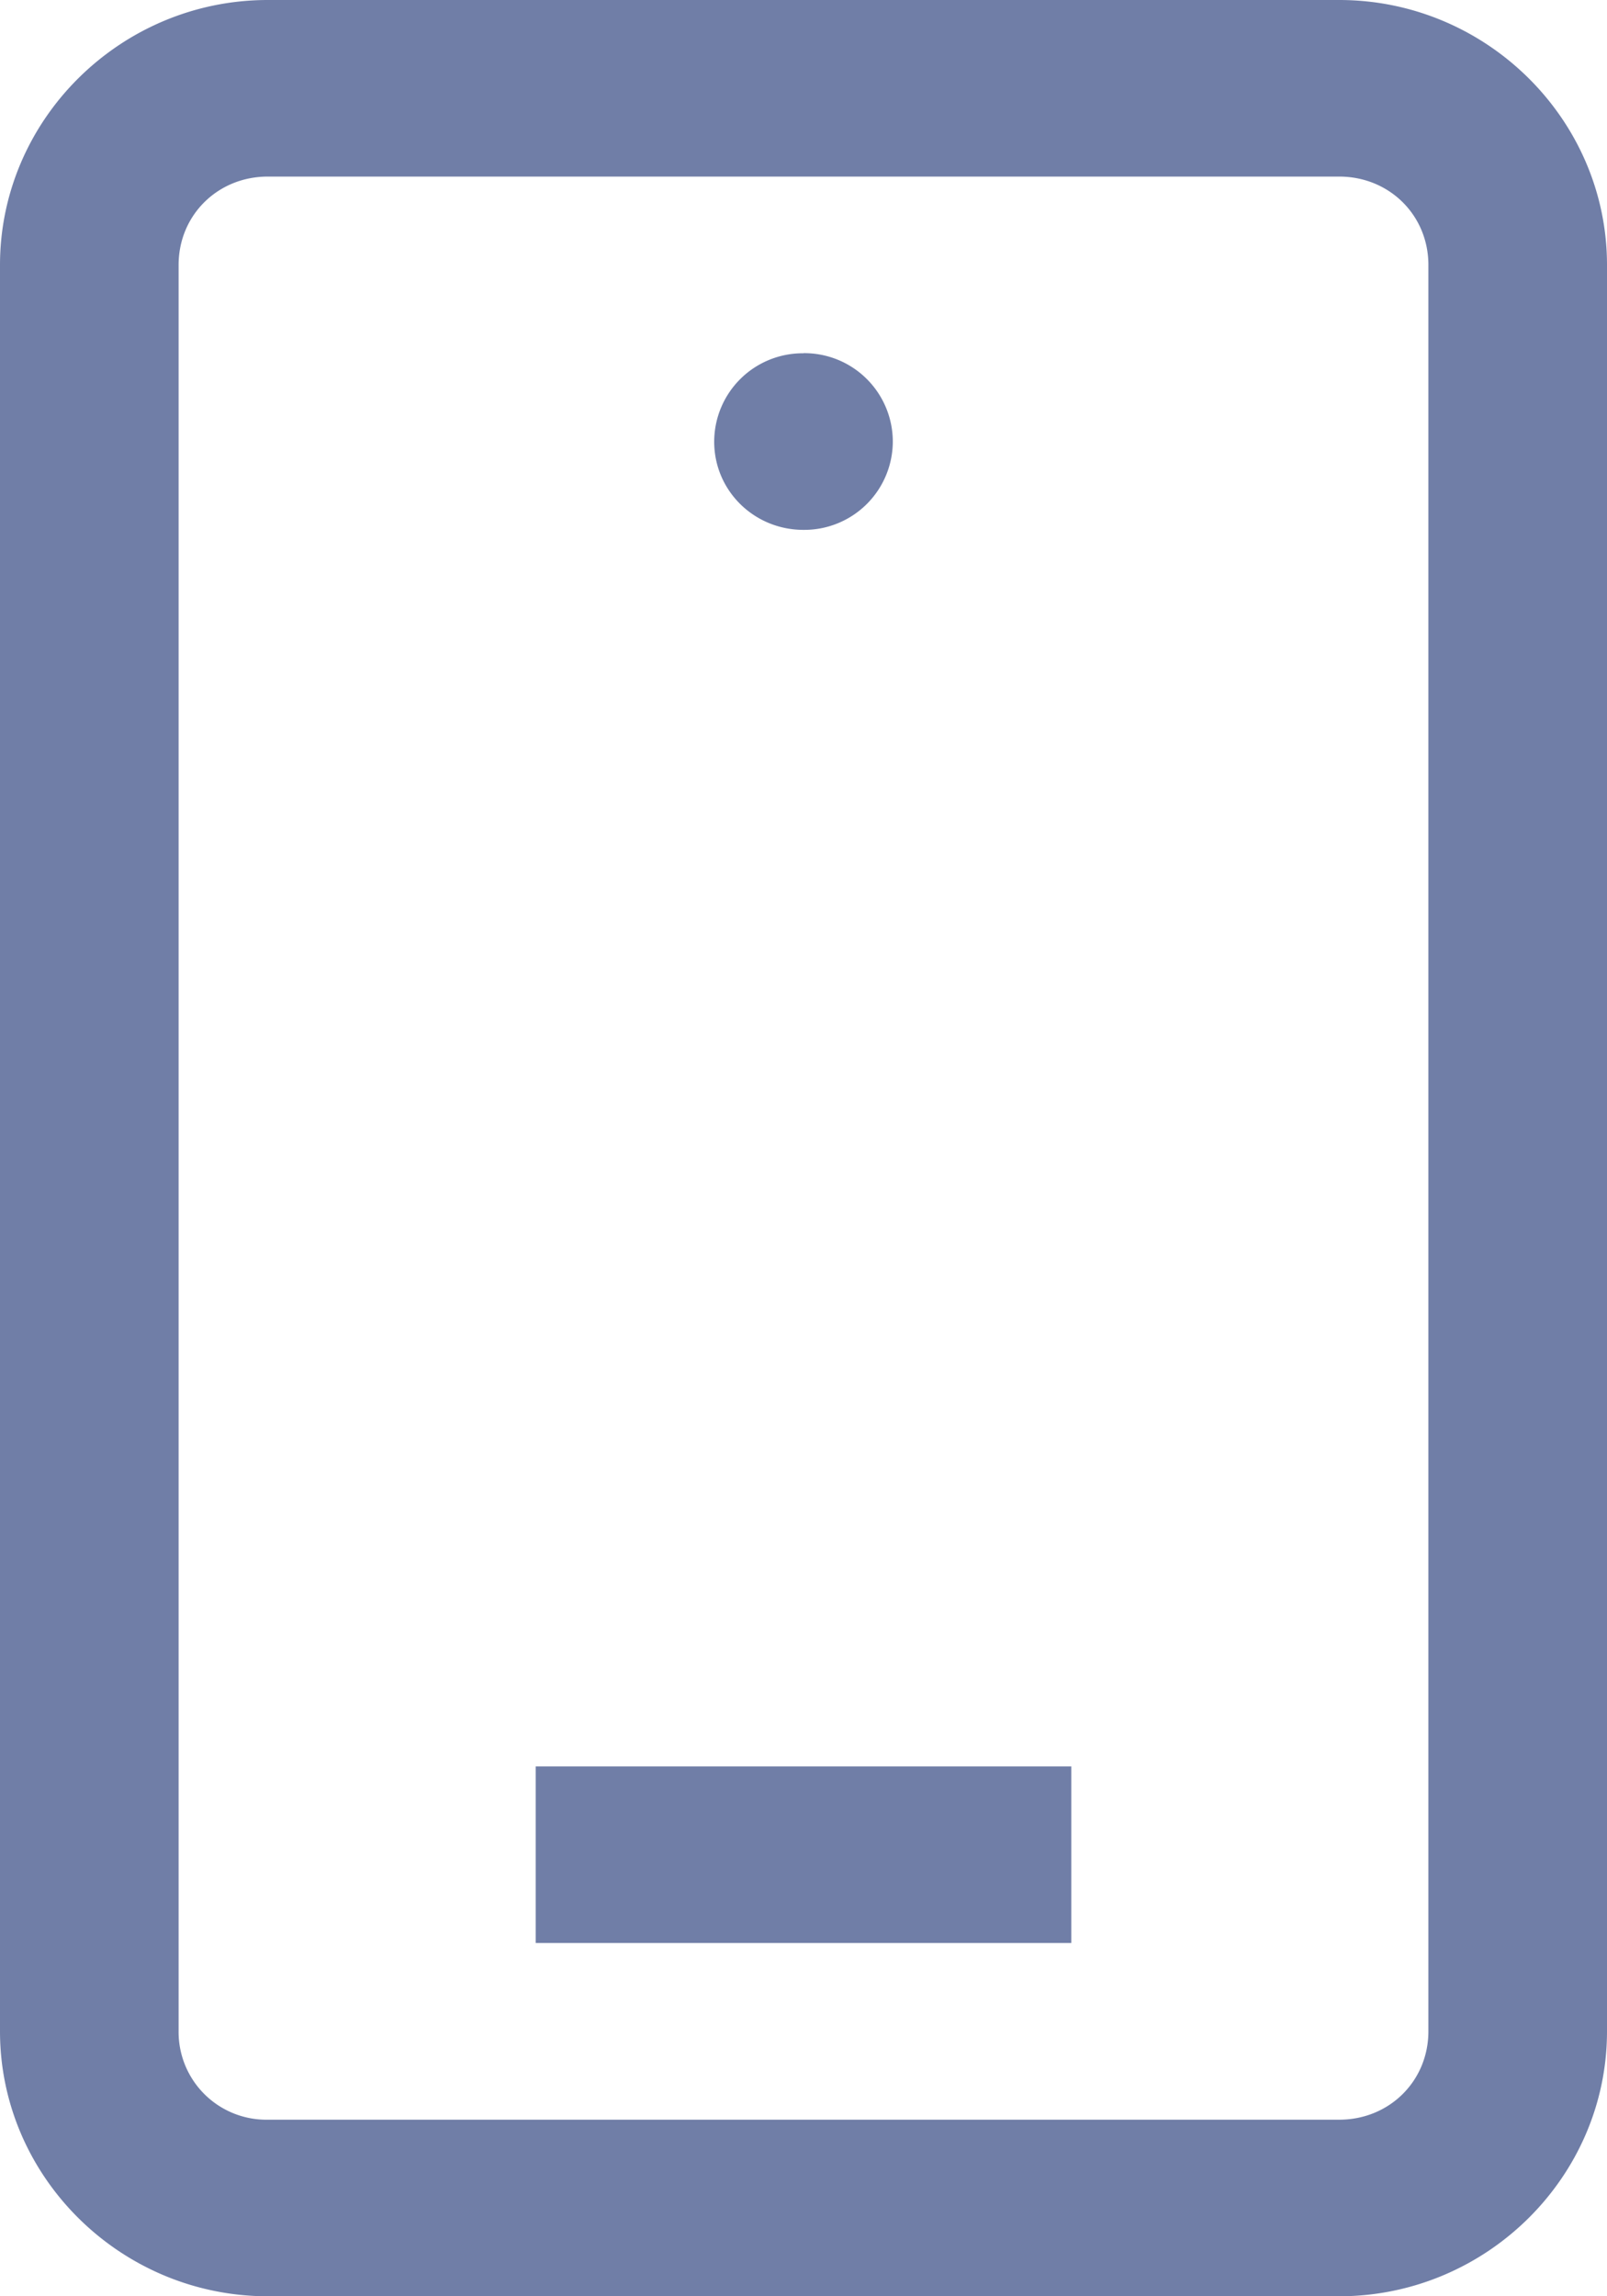 <svg xmlns="http://www.w3.org/2000/svg" width="14" height="20" viewBox="0 0 14 20">
    <path fill="#707ea7" fill-rule="nonzero" d="M2.333 0C1.051 0 0 1.04 0 2.308v15.384C0 18.96 1.051 20 2.333 20h9.334C12.949 20 14 18.96 14 17.692V2.308C14 1.04 12.949 0 11.667 0H2.333zm0 1.538h9.334c.437 0 .777.337.777.77v15.384c0 .433-.34.77-.777.77H2.333a.764.764 0 0 1-.777-.77V2.308c0-.433.34-.77.777-.77zM7 3.077a.771.771 0 0 0-.778.77c0 .426.347.768.778.768a.771.771 0 0 0 .778-.769.771.771 0 0 0-.778-.77zM4.667 15.385v1.538h4.666v-1.538H4.667z"/>
</svg>
